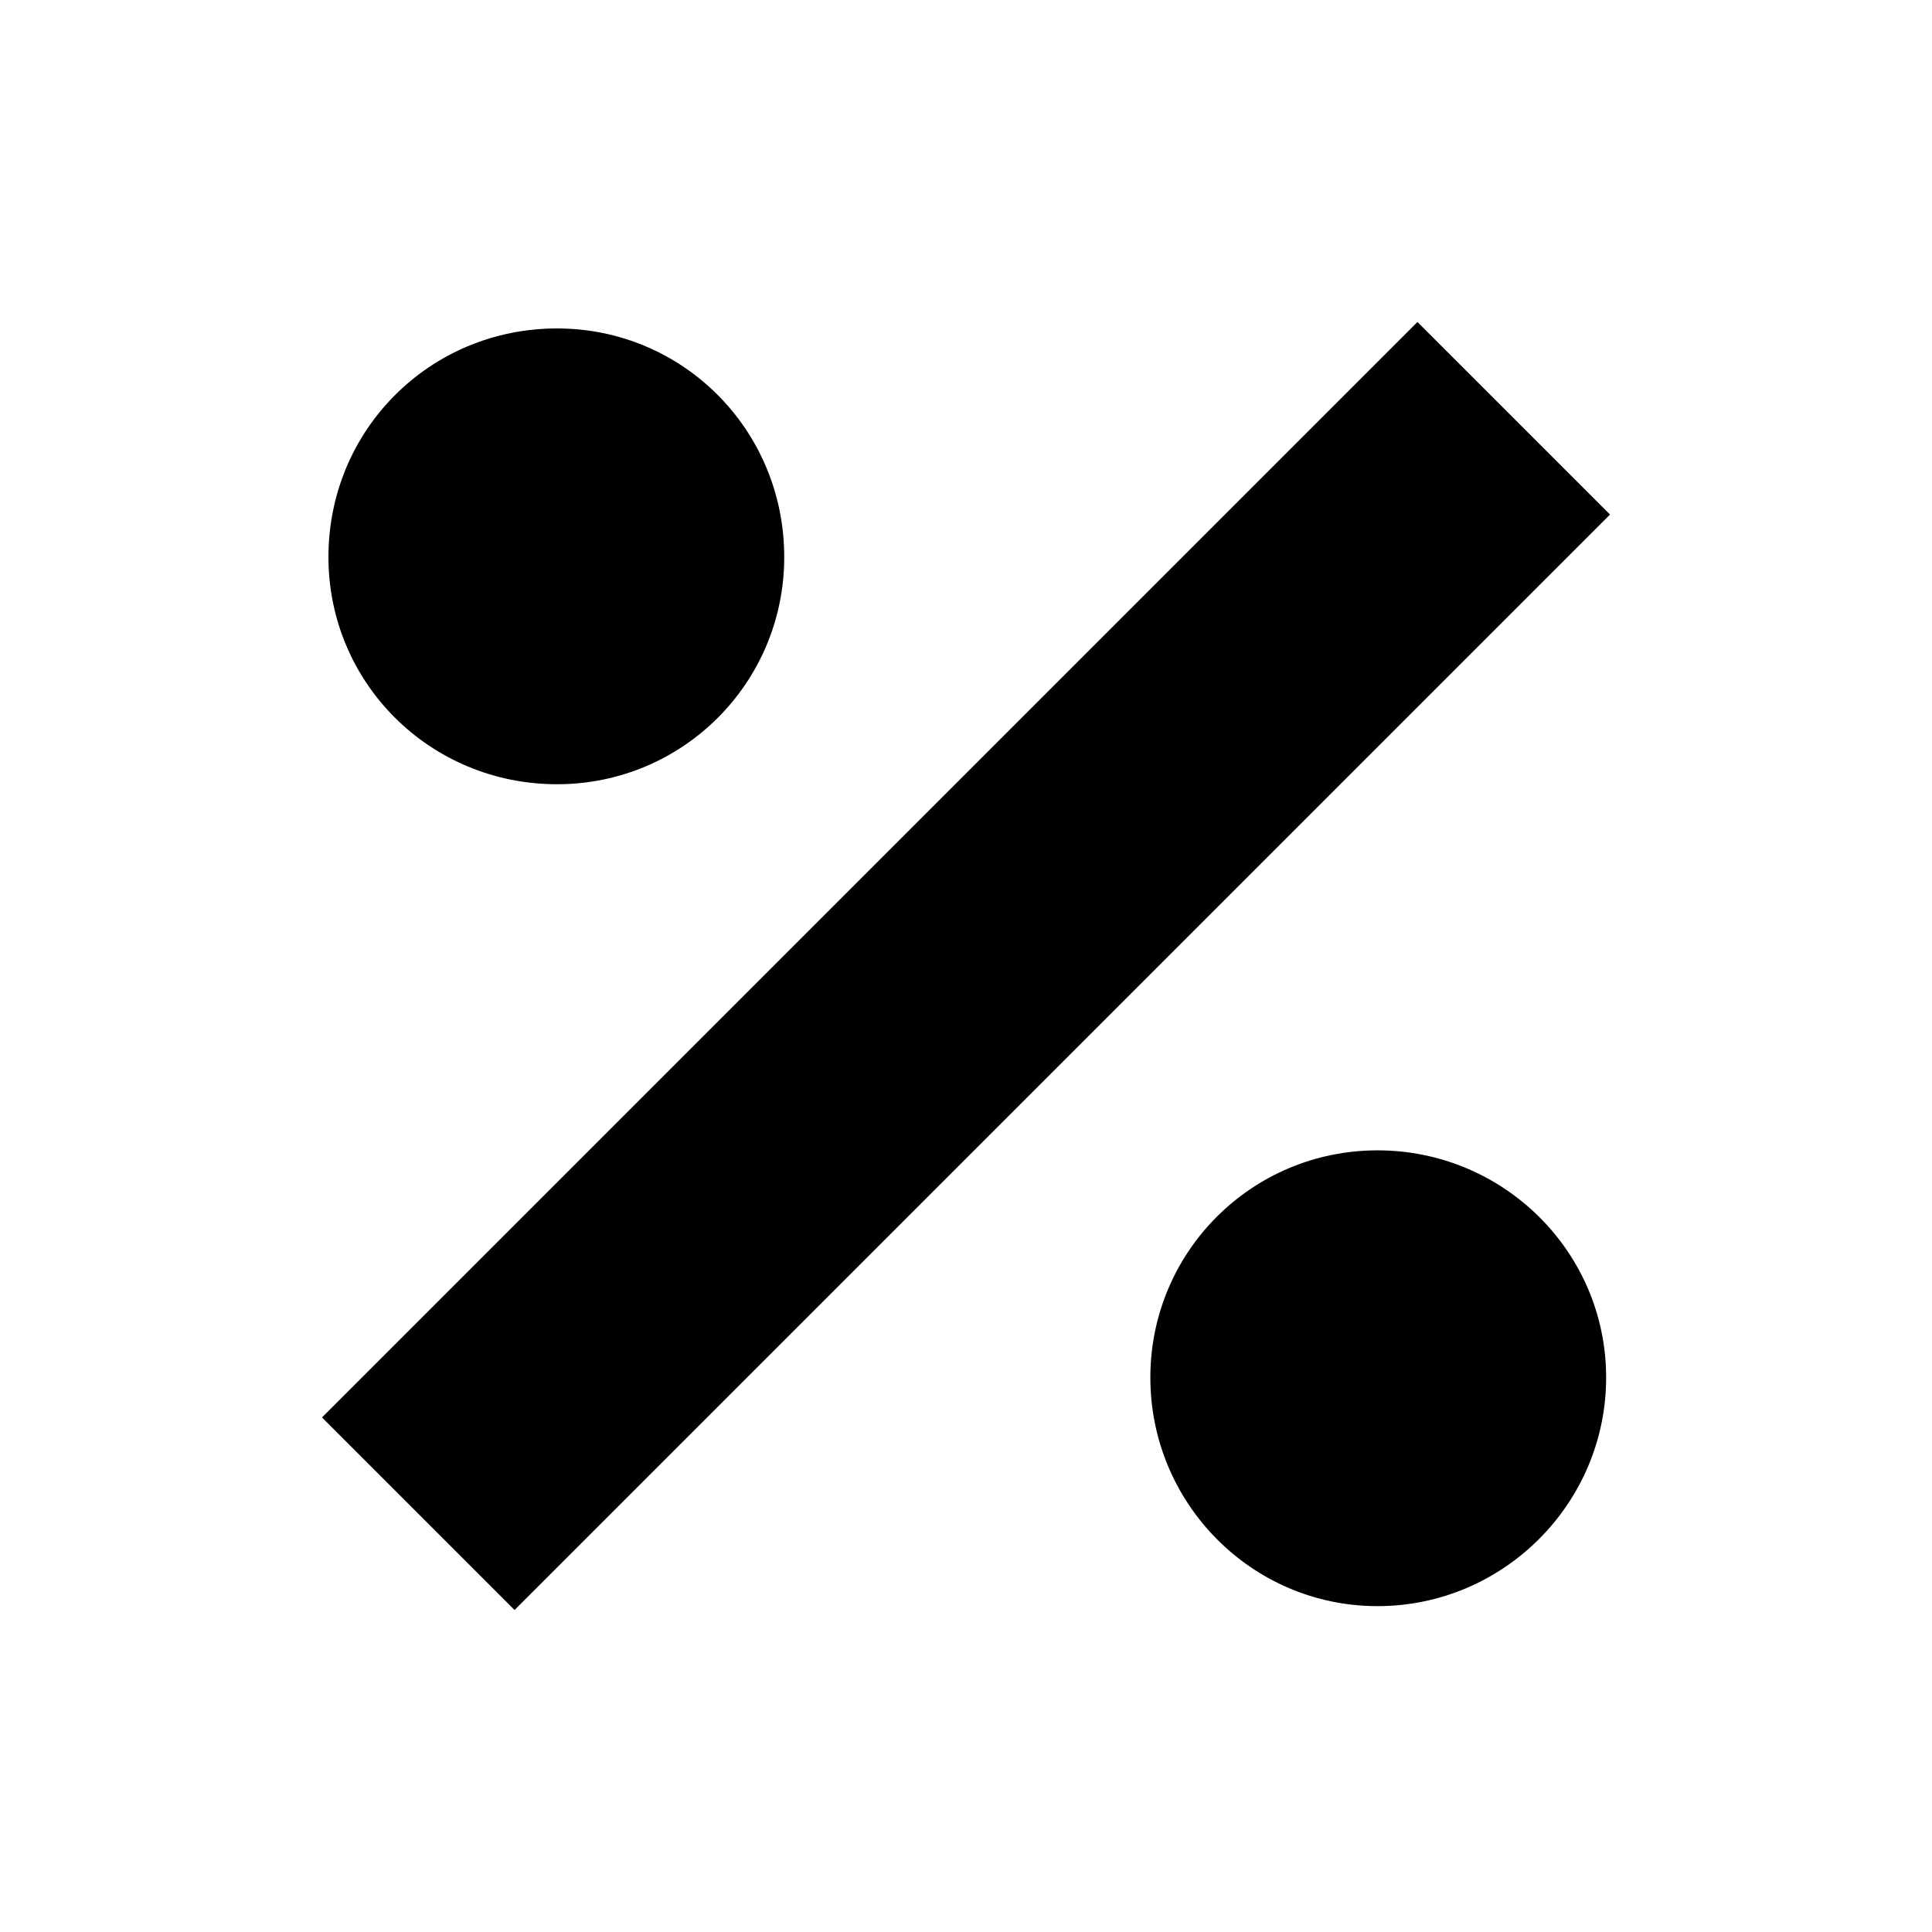 <svg width="12" height="12" viewBox="0 0 12 12" fill="none" xmlns="http://www.w3.org/2000/svg">
<g opacity="1">
<path d="M9.976 8.556C9.976 9.338 9.338 9.976 8.556 9.976C7.775 9.976 7.145 9.338 7.145 8.556C7.145 7.775 7.775 7.145 8.556 7.145C9.338 7.145 9.976 7.775 9.976 8.556ZM3.196 10L2 8.804L8.804 2L10 3.196L3.196 10ZM2.04 3.46C2.04 2.67 2.67 2.04 3.46 2.04C4.241 2.04 4.871 2.67 4.871 3.46C4.871 4.241 4.241 4.871 3.46 4.871C2.67 4.871 2.04 4.241 2.04 3.46Z" fill="black"/>
</g>
</svg>

